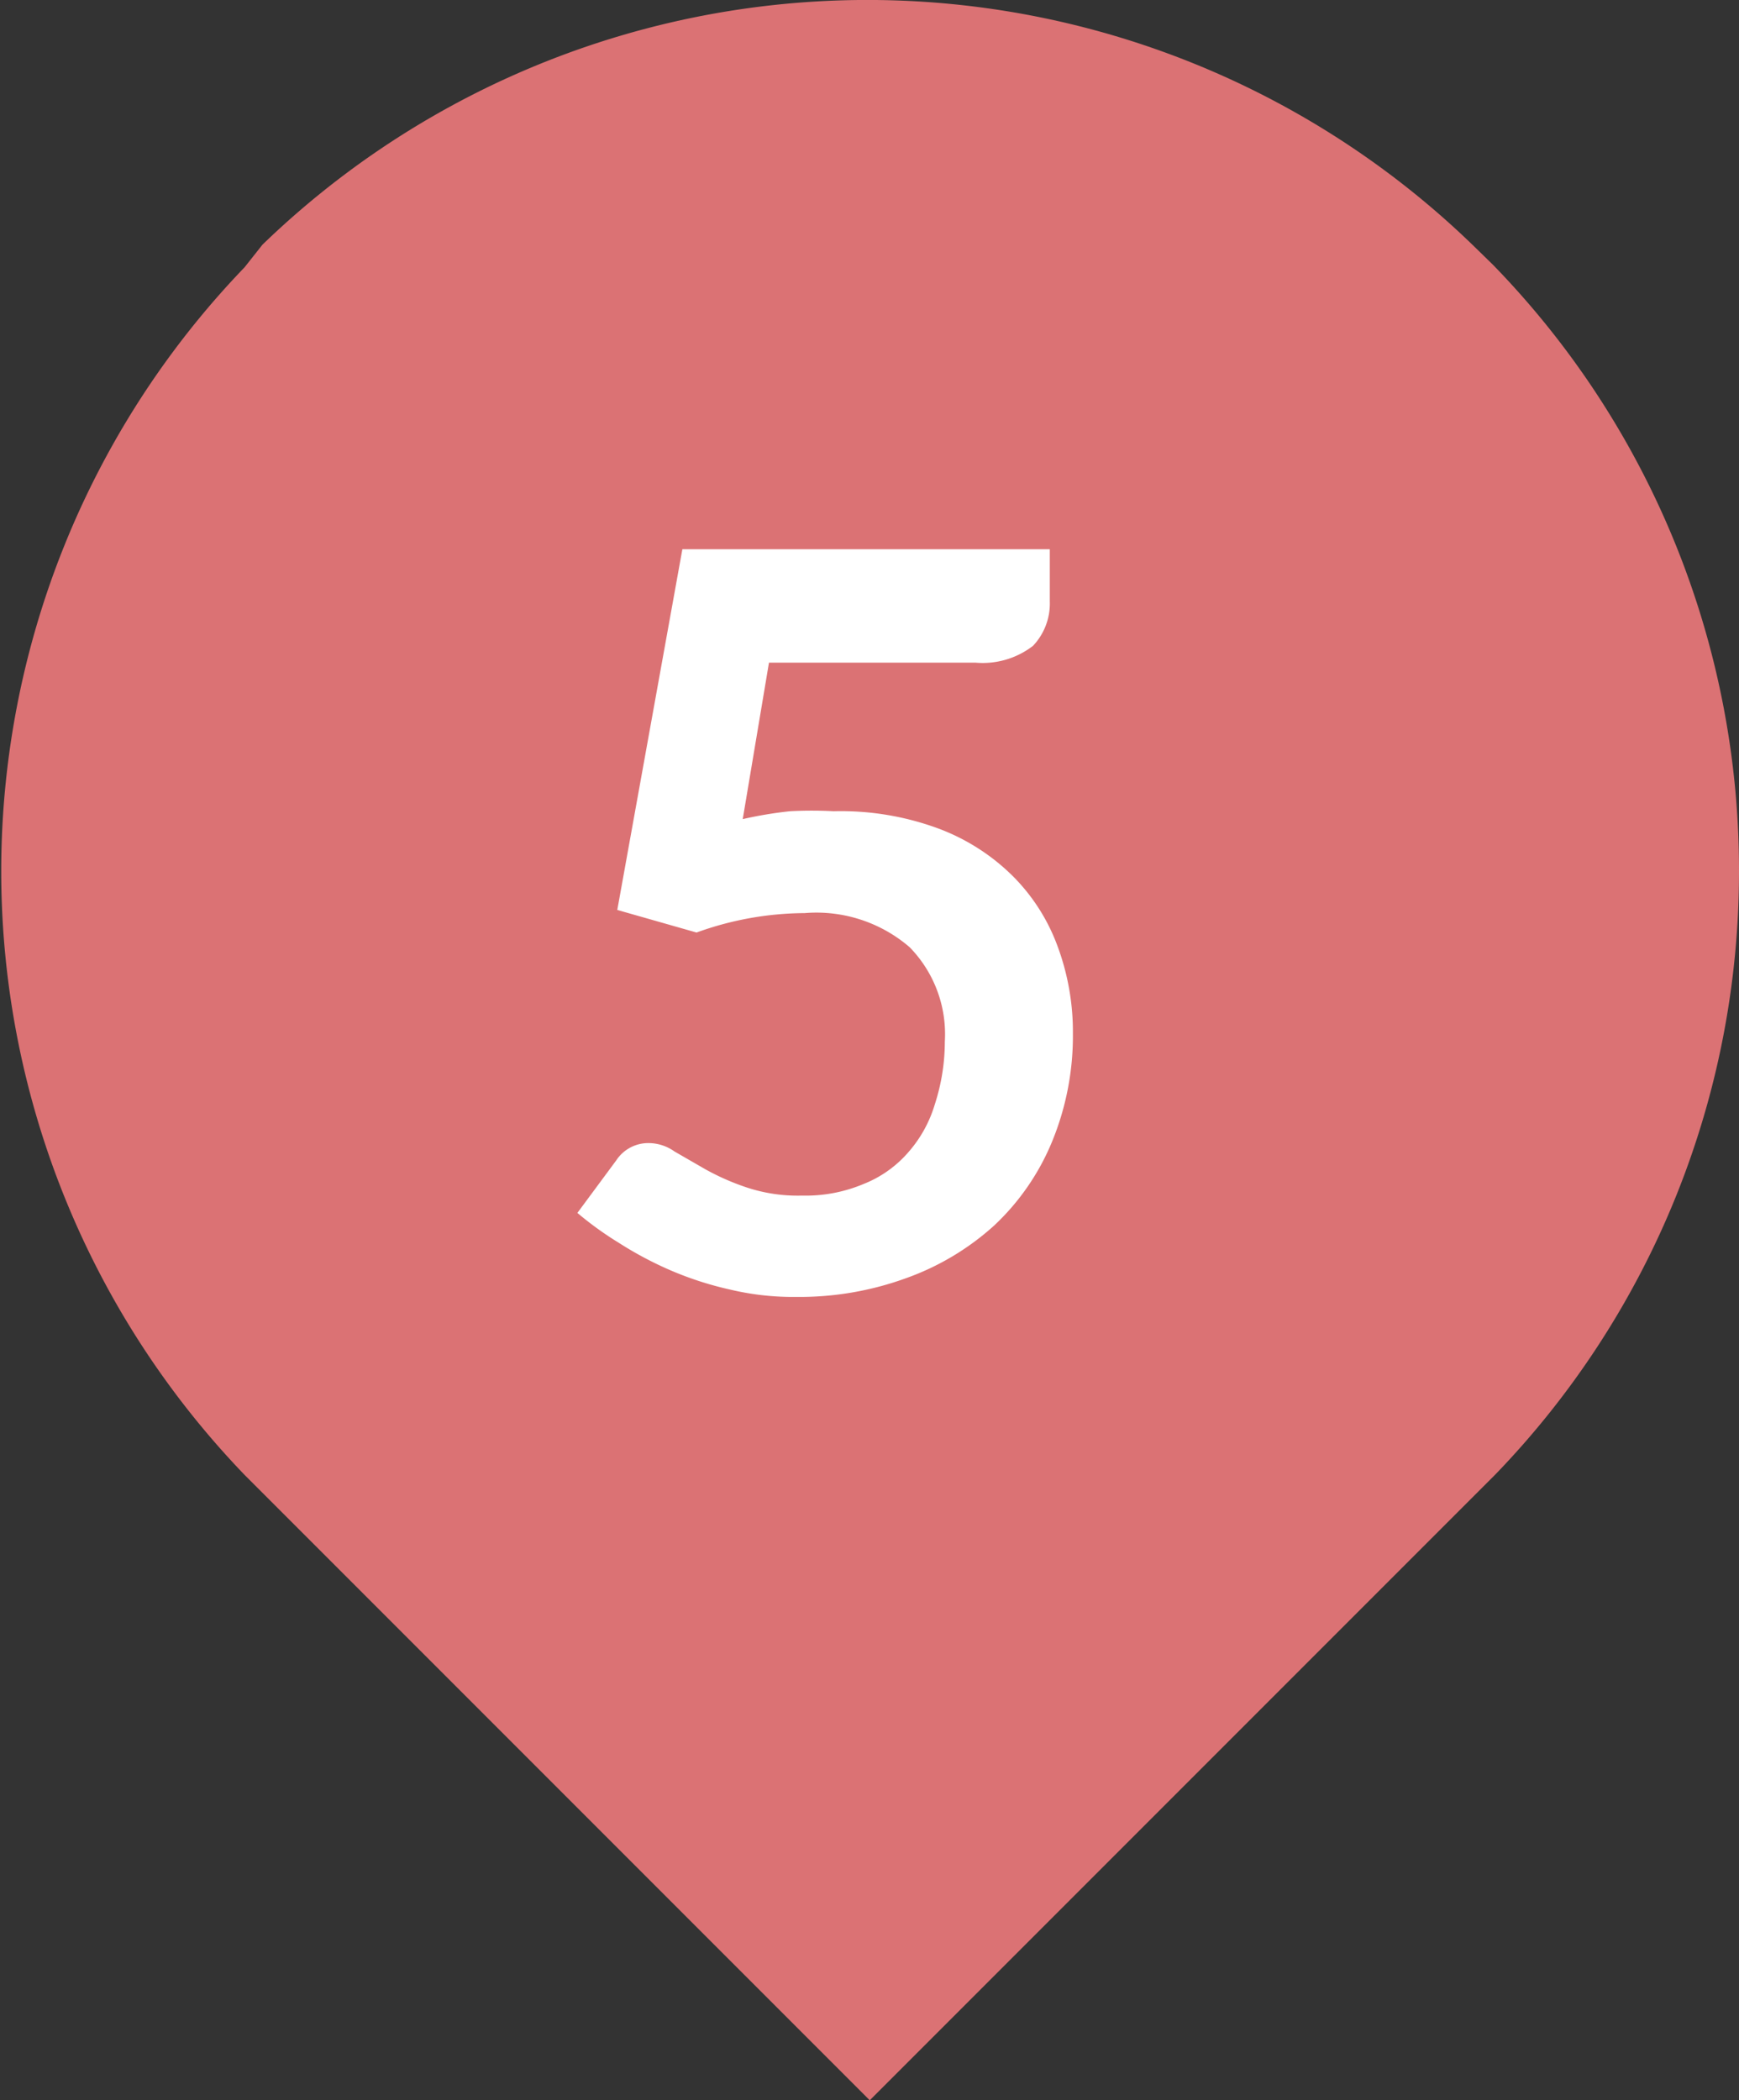 <svg xmlns="http://www.w3.org/2000/svg" viewBox="0 0 33.13 40"><rect x="0" y="0" width="33.13" height="40" fill="#333333" stroke="none"/><defs><style>.cls-1{fill:#db7274;}.cls-2{fill:#fff;}</style></defs><g id="レイヤー_2" data-name="レイヤー 2"><g id="root_nav"><g id="pin"><path class="cls-1" d="M33.13,16.57a16.52,16.52,0,0,1-4.65,11.52L16.57,40,4.66,28.09a16.58,16.58,0,0,1,0-23L5,4.66a16.58,16.58,0,0,1,23.05,0l.39.38A16.52,16.52,0,0,1,33.13,16.57Z"/><path class="cls-2" d="M14.15,15.6a7.68,7.68,0,0,1,.9-.15,7.81,7.81,0,0,1,.83,0,5.37,5.37,0,0,1,2,.33,4,4,0,0,1,1.43.92A3.68,3.68,0,0,1,20.14,18a4.69,4.69,0,0,1,.3,1.69,5.29,5.29,0,0,1-.4,2.06,4.58,4.58,0,0,1-1.1,1.59,5,5,0,0,1-1.67,1,5.94,5.94,0,0,1-2.1.36,5.18,5.18,0,0,1-1.26-.14,6.38,6.38,0,0,1-1.12-.36,6.9,6.9,0,0,1-1-.53A6.42,6.42,0,0,1,11,23.1l.74-1a.73.73,0,0,1,.62-.33.86.86,0,0,1,.49.16l.59.34a4.66,4.66,0,0,0,.77.34,3.09,3.09,0,0,0,1.07.16,2.84,2.84,0,0,0,1.17-.22,2.19,2.19,0,0,0,.85-.6,2.43,2.43,0,0,0,.51-.92A3.87,3.87,0,0,0,18,19.84a2.37,2.37,0,0,0-.67-1.8,2.72,2.72,0,0,0-2-.65,6.11,6.11,0,0,0-2.06.37l-1.51-.43L13,10.46h7v1a1.17,1.17,0,0,1-.32.84,1.57,1.57,0,0,1-1.1.32H14.65Z"/></g></g></g></svg>